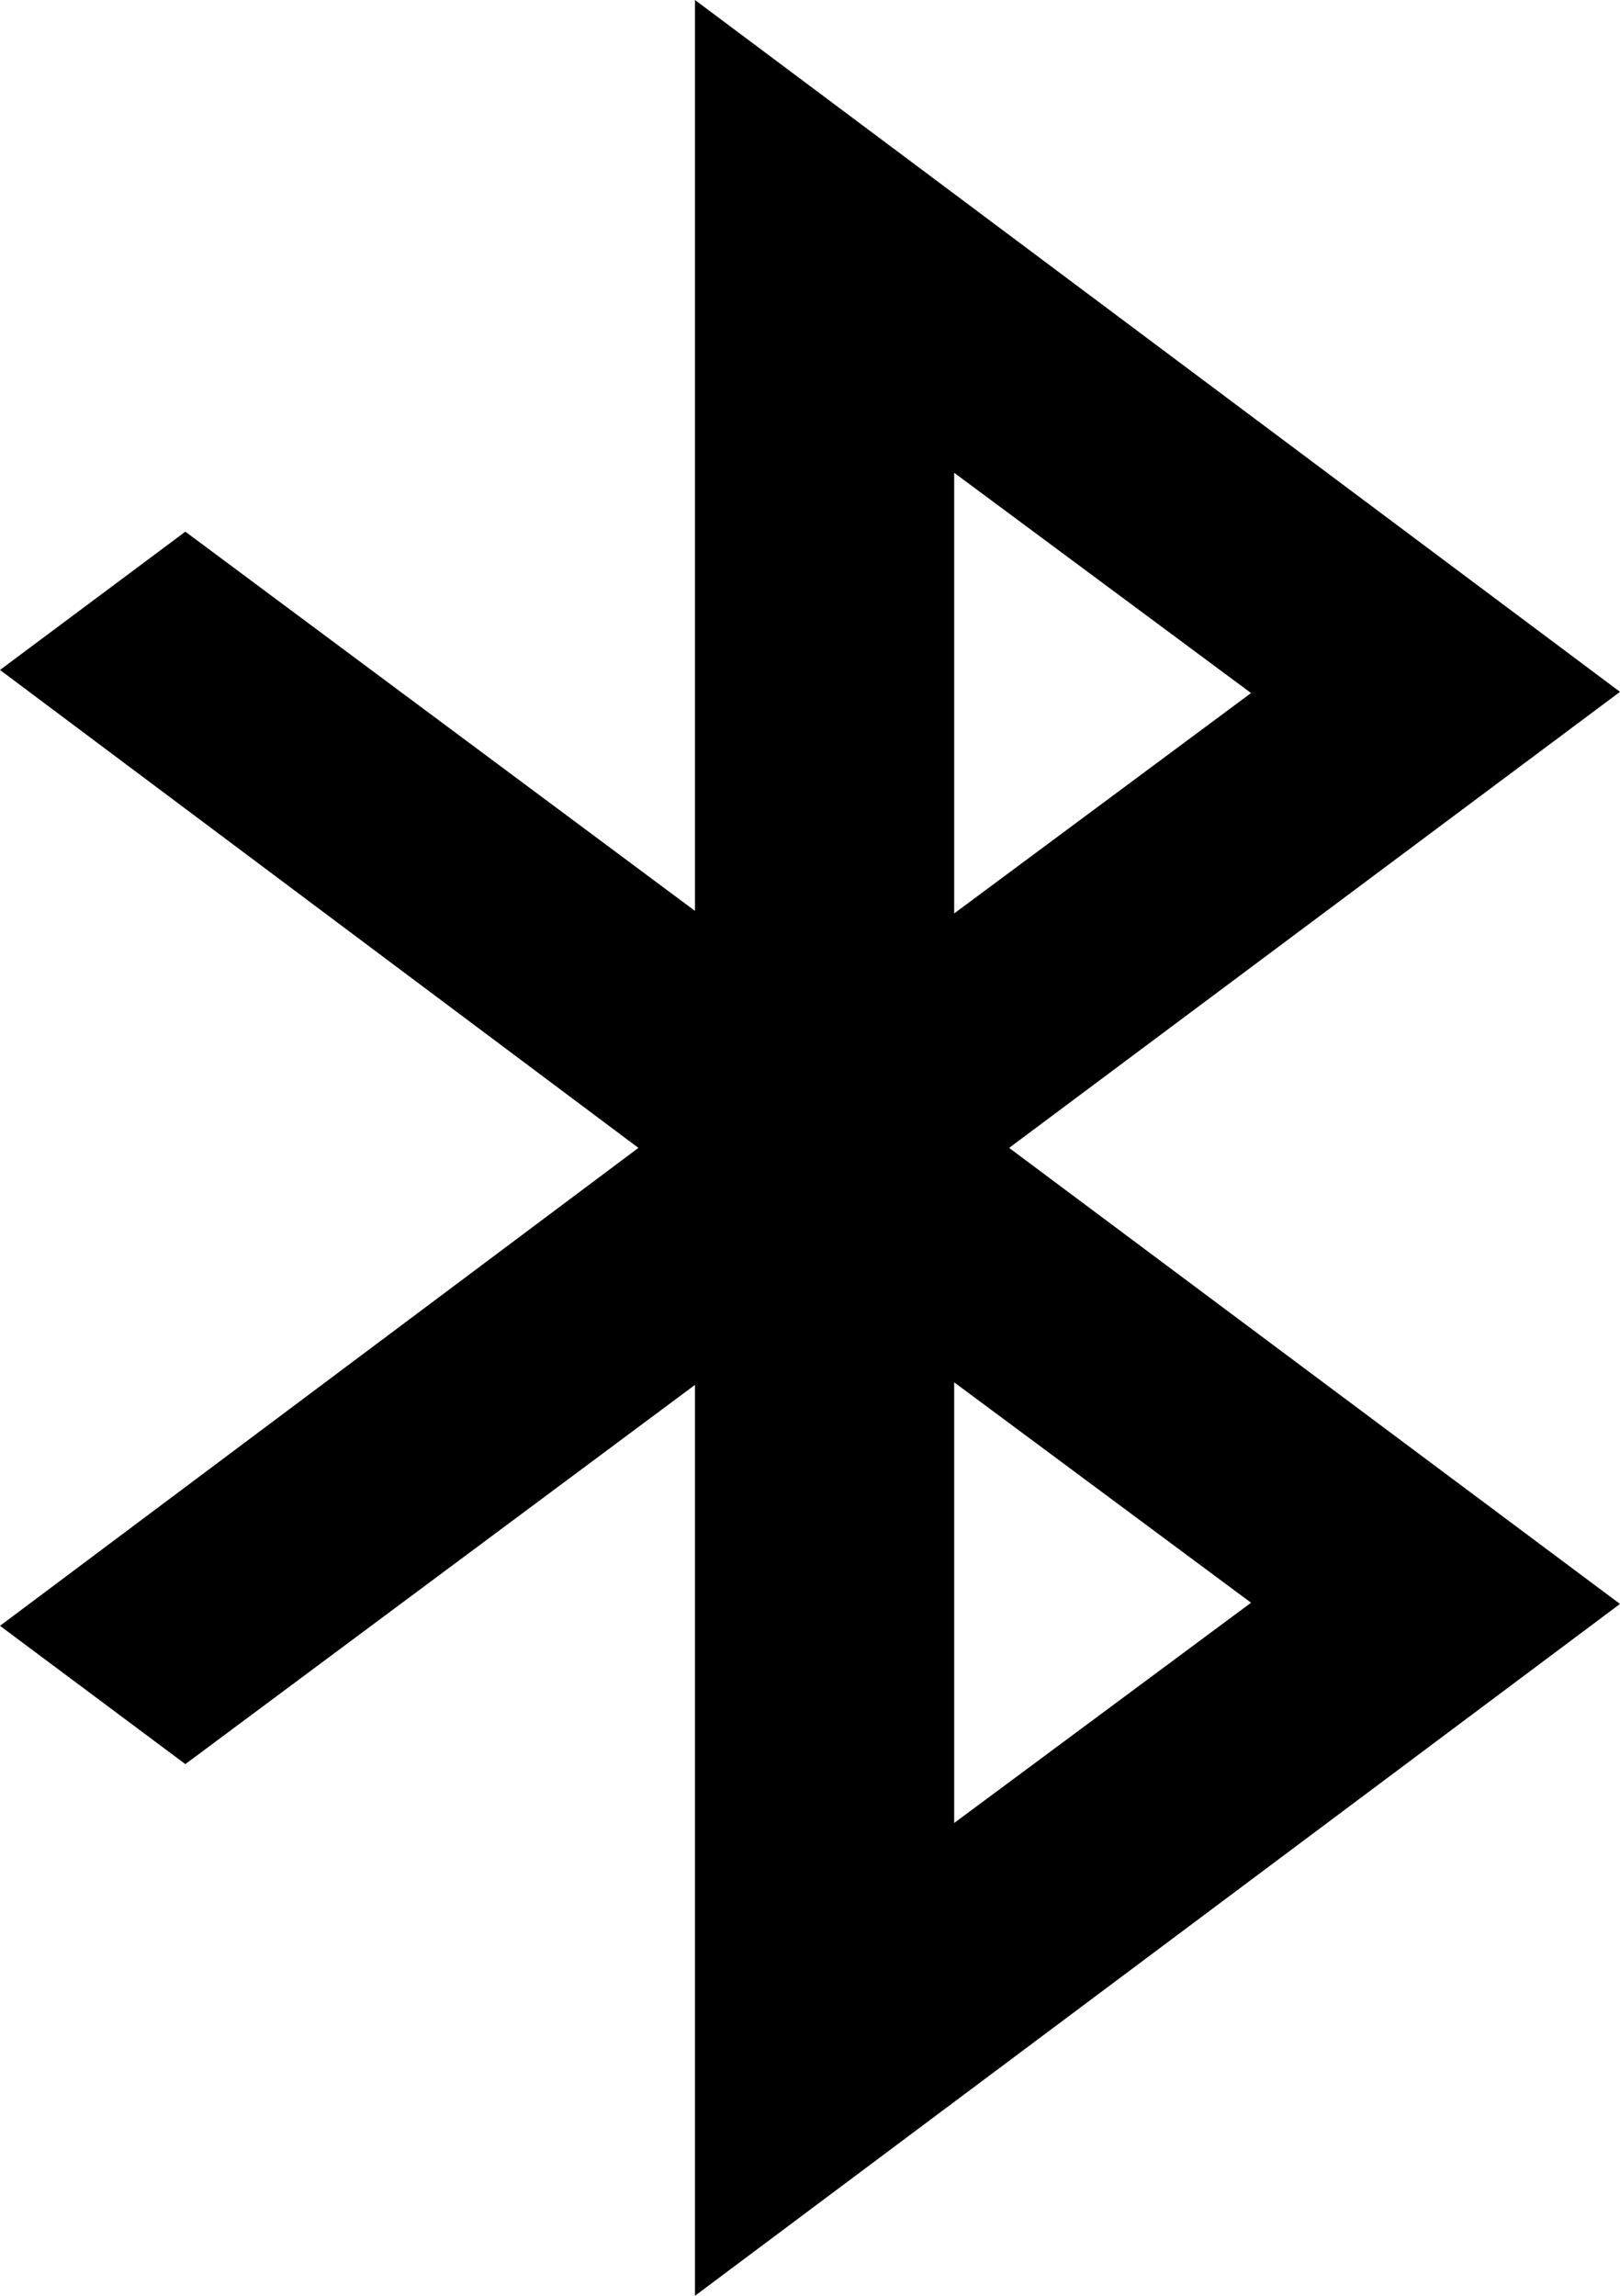 ﻿<?xml version="1.0" encoding="utf-8"?>
<svg version="1.1" xmlns:xlink="http://www.w3.org/1999/xlink" width="12px" height="17px" xmlns="http://www.w3.org/2000/svg">
  <g transform="matrix(1 0 0 1 -613 -103 )">
    <path d="M 7.068 10.236  L 7.068 13.499  L 9.267 11.868  L 7.068 10.236  Z M 7.068 3.501  L 7.068 6.764  L 9.267 5.132  L 7.068 3.501  Z M 12 5.123  L 7.475 8.5  L 12 11.877  L 5.148 17  L 5.148 10.255  L 1.373 13.063  L 0 12.039  L 4.729 8.5  L 0 4.961  L 1.373 3.937  L 5.148 6.745  L 5.148 0  L 12 5.123  Z " fill-rule="nonzero" fill="#000000" stroke="none" transform="matrix(1 0 0 1 613 103 )" />
  </g>
</svg>